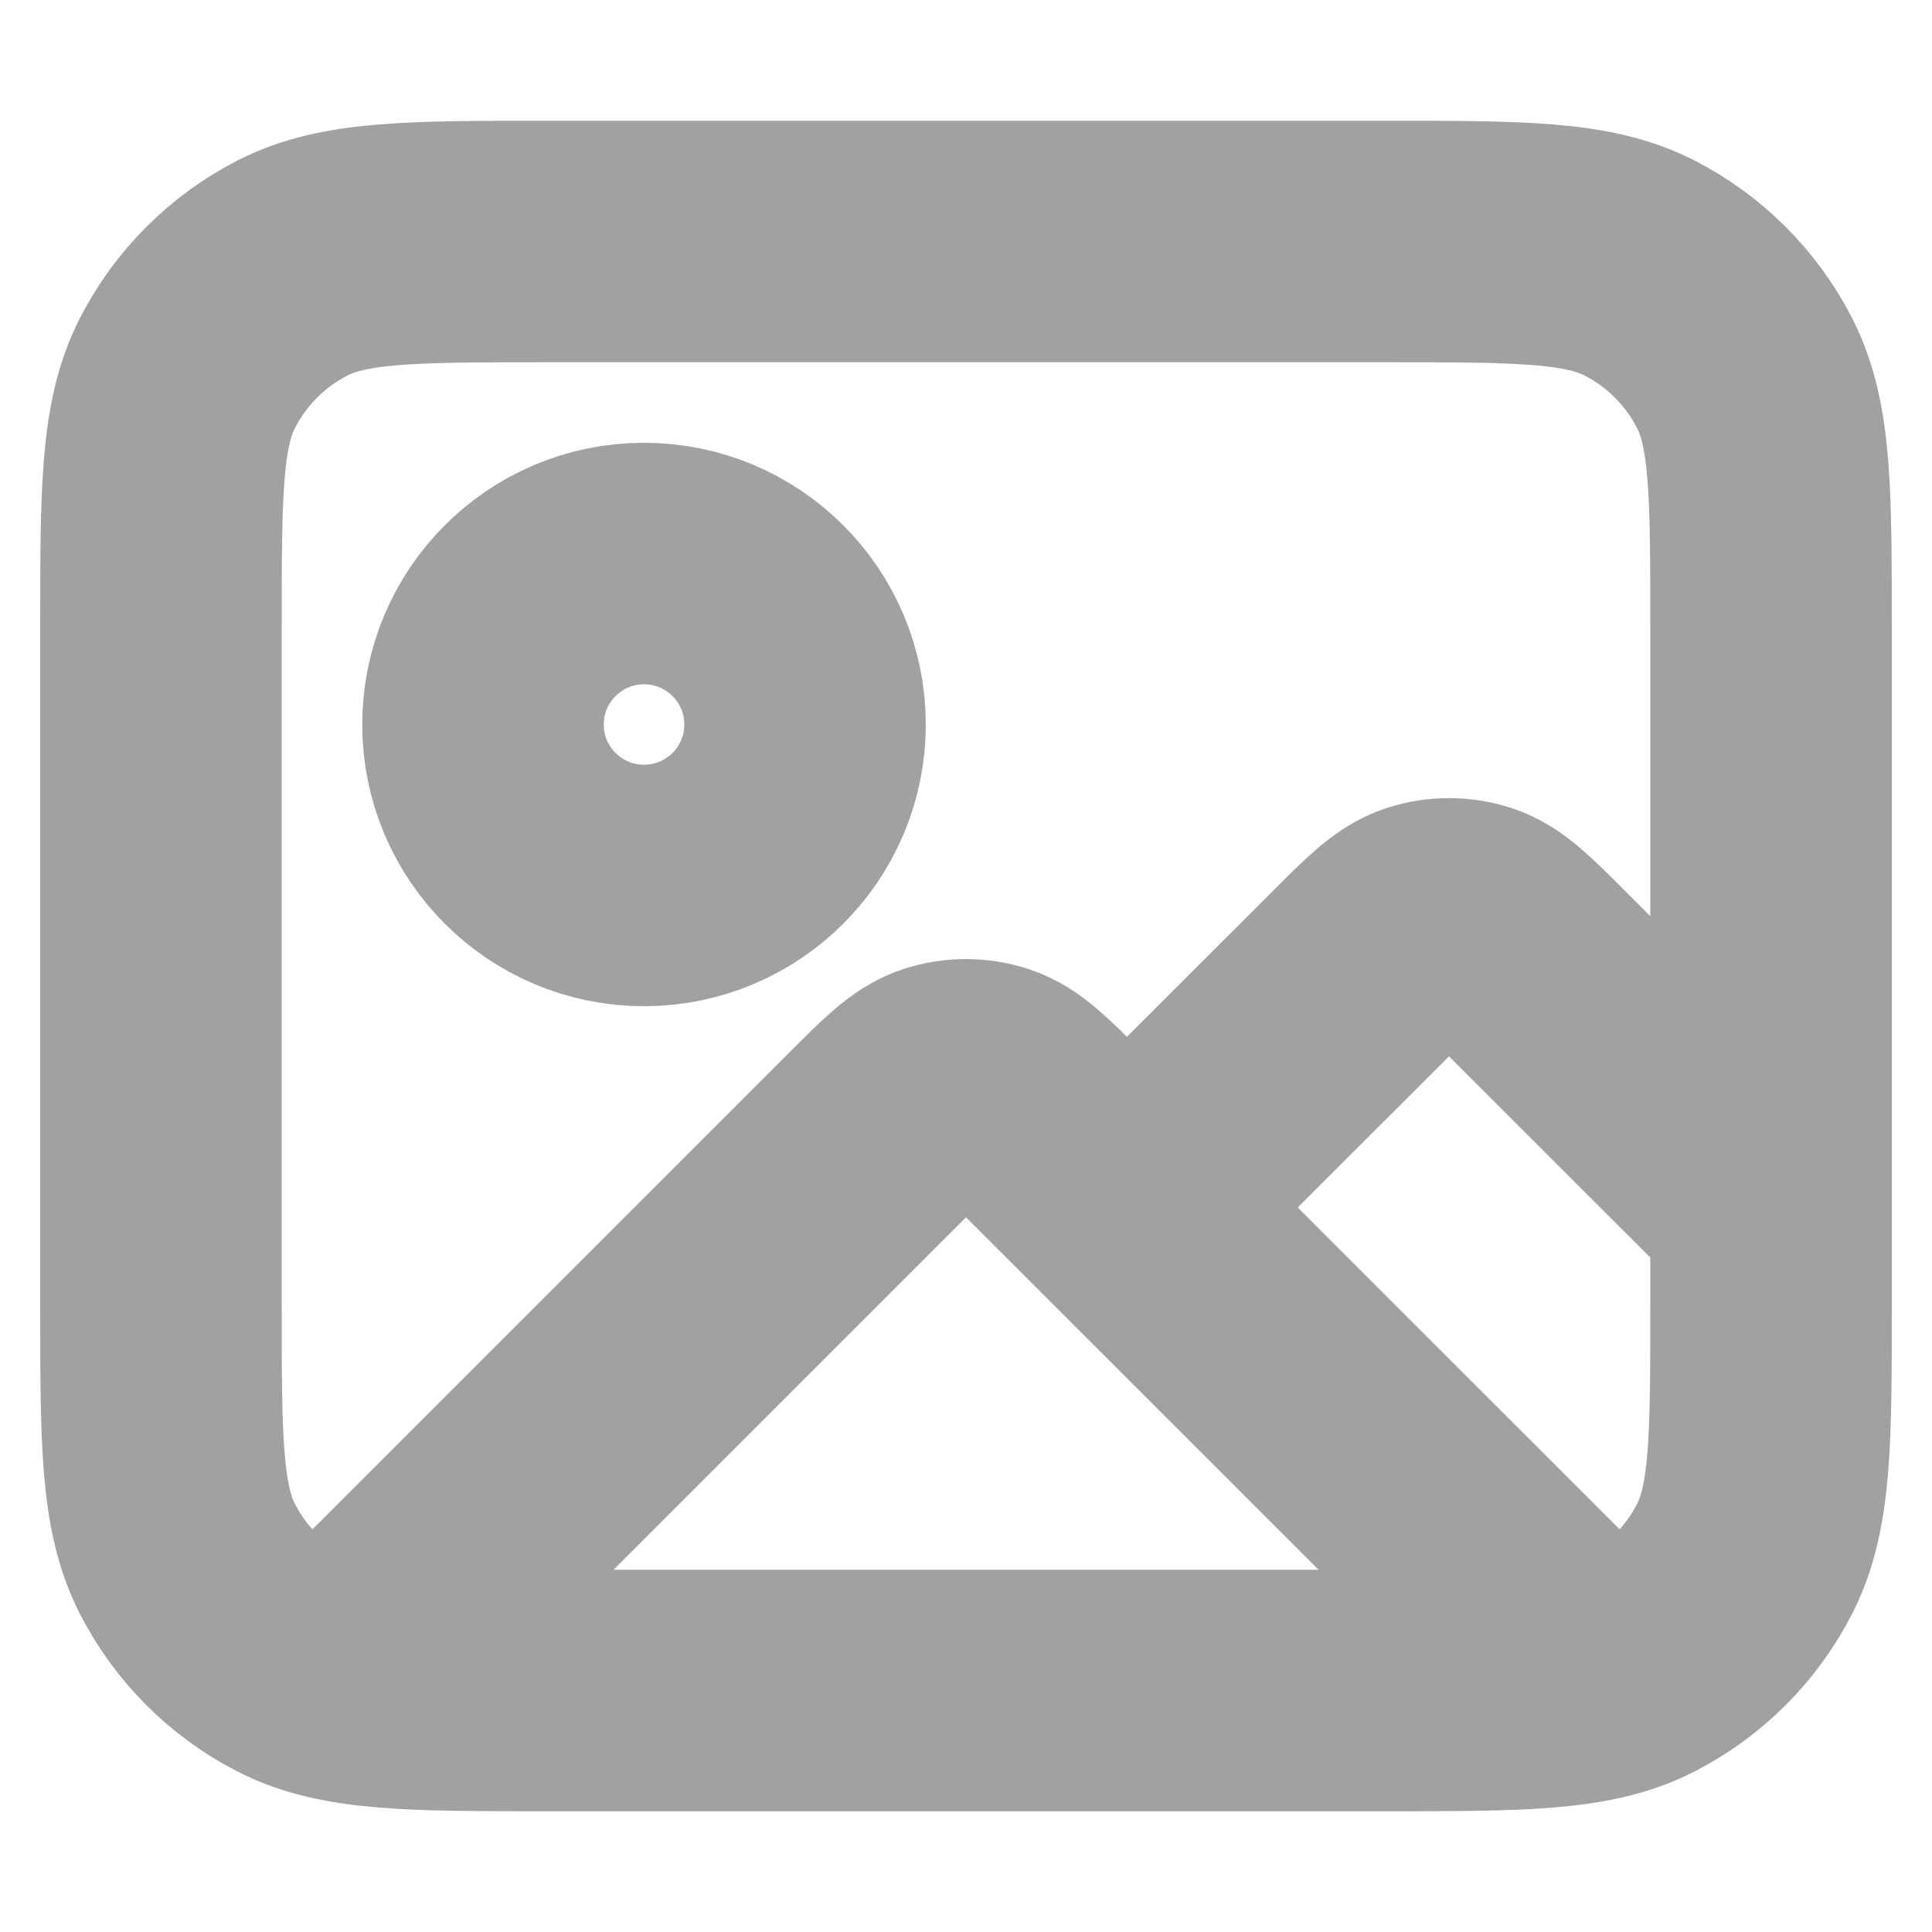 <svg width="16" height="16" viewBox="0 0 16 16" fill="none" xmlns="http://www.w3.org/2000/svg"><path d="M2.848 13.819L7.246 9.421C7.51 9.157 7.642 9.025 7.794 8.975C7.928 8.932 8.072 8.932 8.206 8.975C8.358 9.025 8.49 9.157 8.754 9.421L13.123 13.789M9.333 10L11.246 8.088C11.51 7.824 11.642 7.692 11.794 7.642C11.928 7.599 12.072 7.599 12.206 7.642C12.358 7.692 12.49 7.824 12.754 8.088L14.667 10M6.667 6C6.667 6.736 6.07 7.333 5.333 7.333C4.597 7.333 4 6.736 4 6C4 5.264 4.597 4.667 5.333 4.667C6.07 4.667 6.667 5.264 6.667 6ZM4.533 14H11.467C12.587 14 13.147 14 13.575 13.782C13.951 13.59 14.257 13.284 14.449 12.908C14.667 12.48 14.667 11.92 14.667 10.8V5.2C14.667 4.08 14.667 3.52 14.449 3.092C14.257 2.716 13.951 2.41 13.575 2.218C13.147 2 12.587 2 11.467 2H4.533C3.413 2 2.853 2 2.425 2.218C2.049 2.41 1.743 2.716 1.551 3.092C1.333 3.52 1.333 4.08 1.333 5.2V10.8C1.333 11.92 1.333 12.48 1.551 12.908C1.743 13.284 2.049 13.59 2.425 13.782C2.853 14 3.413 14 4.533 14Z" stroke="#A2A1A1" stroke-width="2" stroke-linecap="round" stroke-linejoin="round"/></svg>